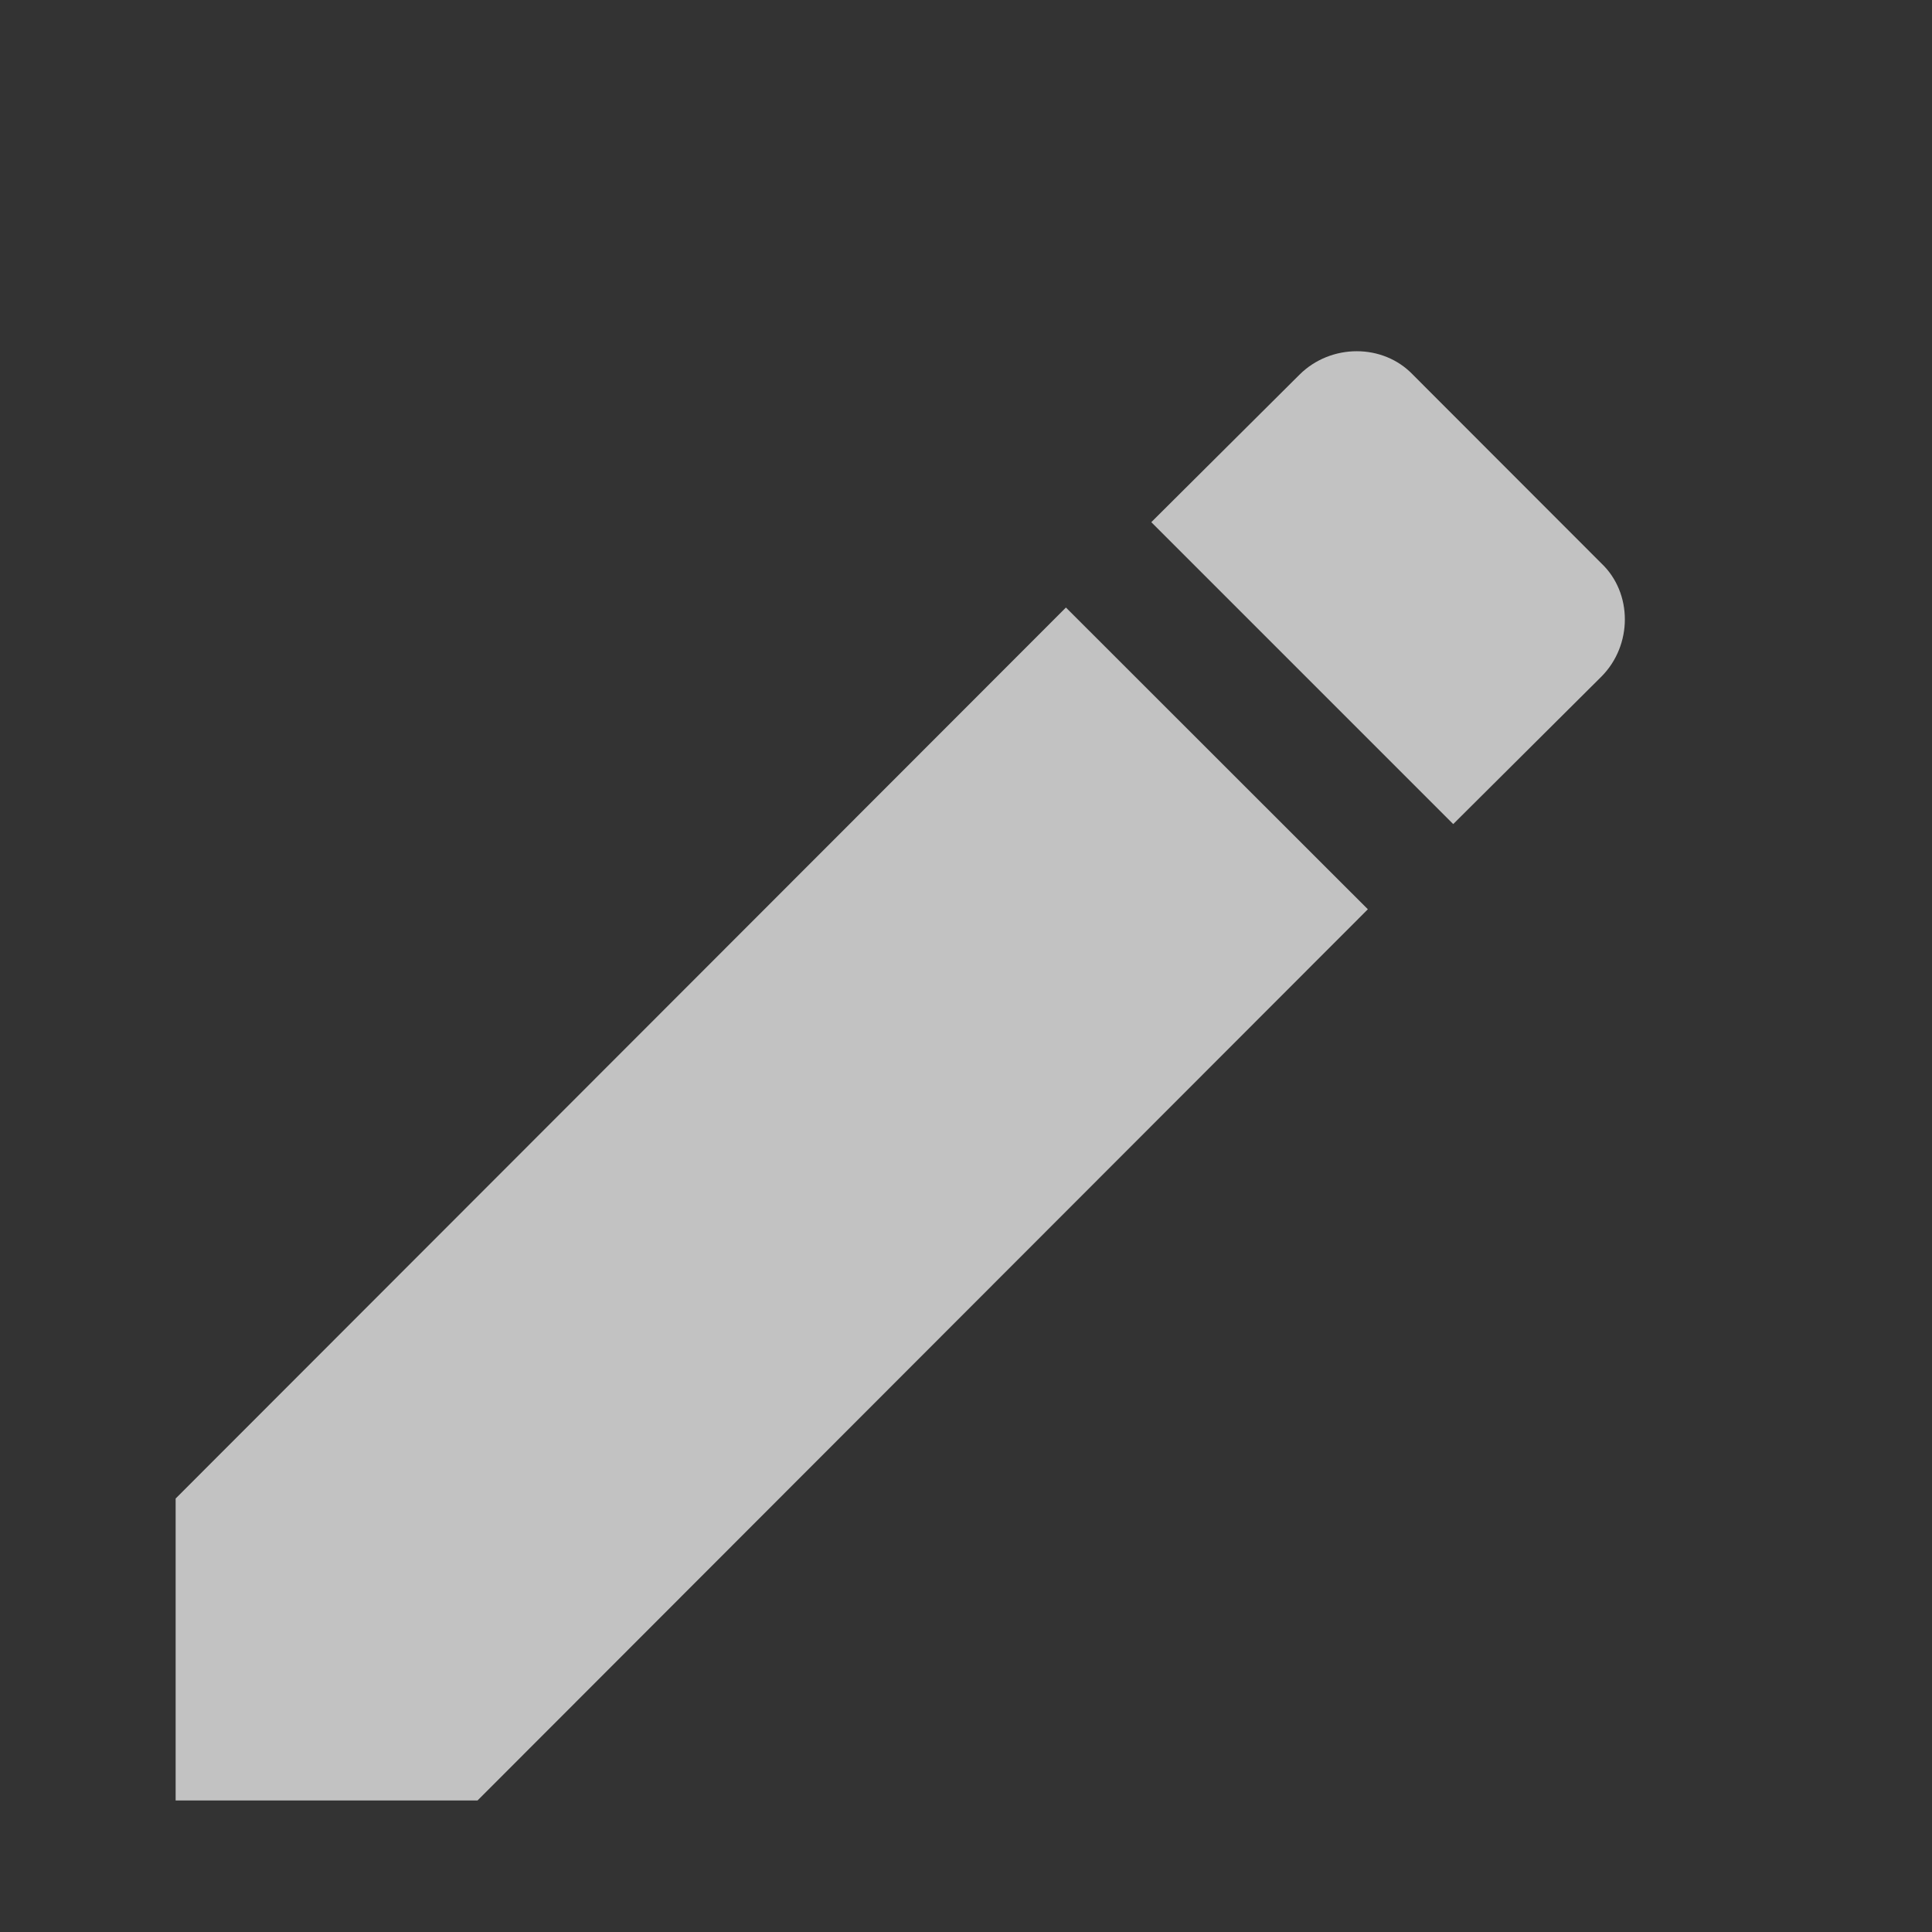 <svg width="11" height="11" viewBox="0 0 11 11" fill="none" xmlns="http://www.w3.org/2000/svg">
<rect x="0" y="0" width="11" height="11" fill="#333333" stroke="none"/>
<path d="M9.117 3.853C9.296 3.674 9.296 3.376 9.117 3.207L8.045 2.134C7.875 1.955 7.577 1.955 7.398 2.134L6.555 2.973L8.274 4.692L9.117 3.853ZM1 8.532V10.251H2.719L7.788 5.177L6.069 3.459L1 8.532Z" fill="white" fill-opacity="0.7"/>
</svg>
